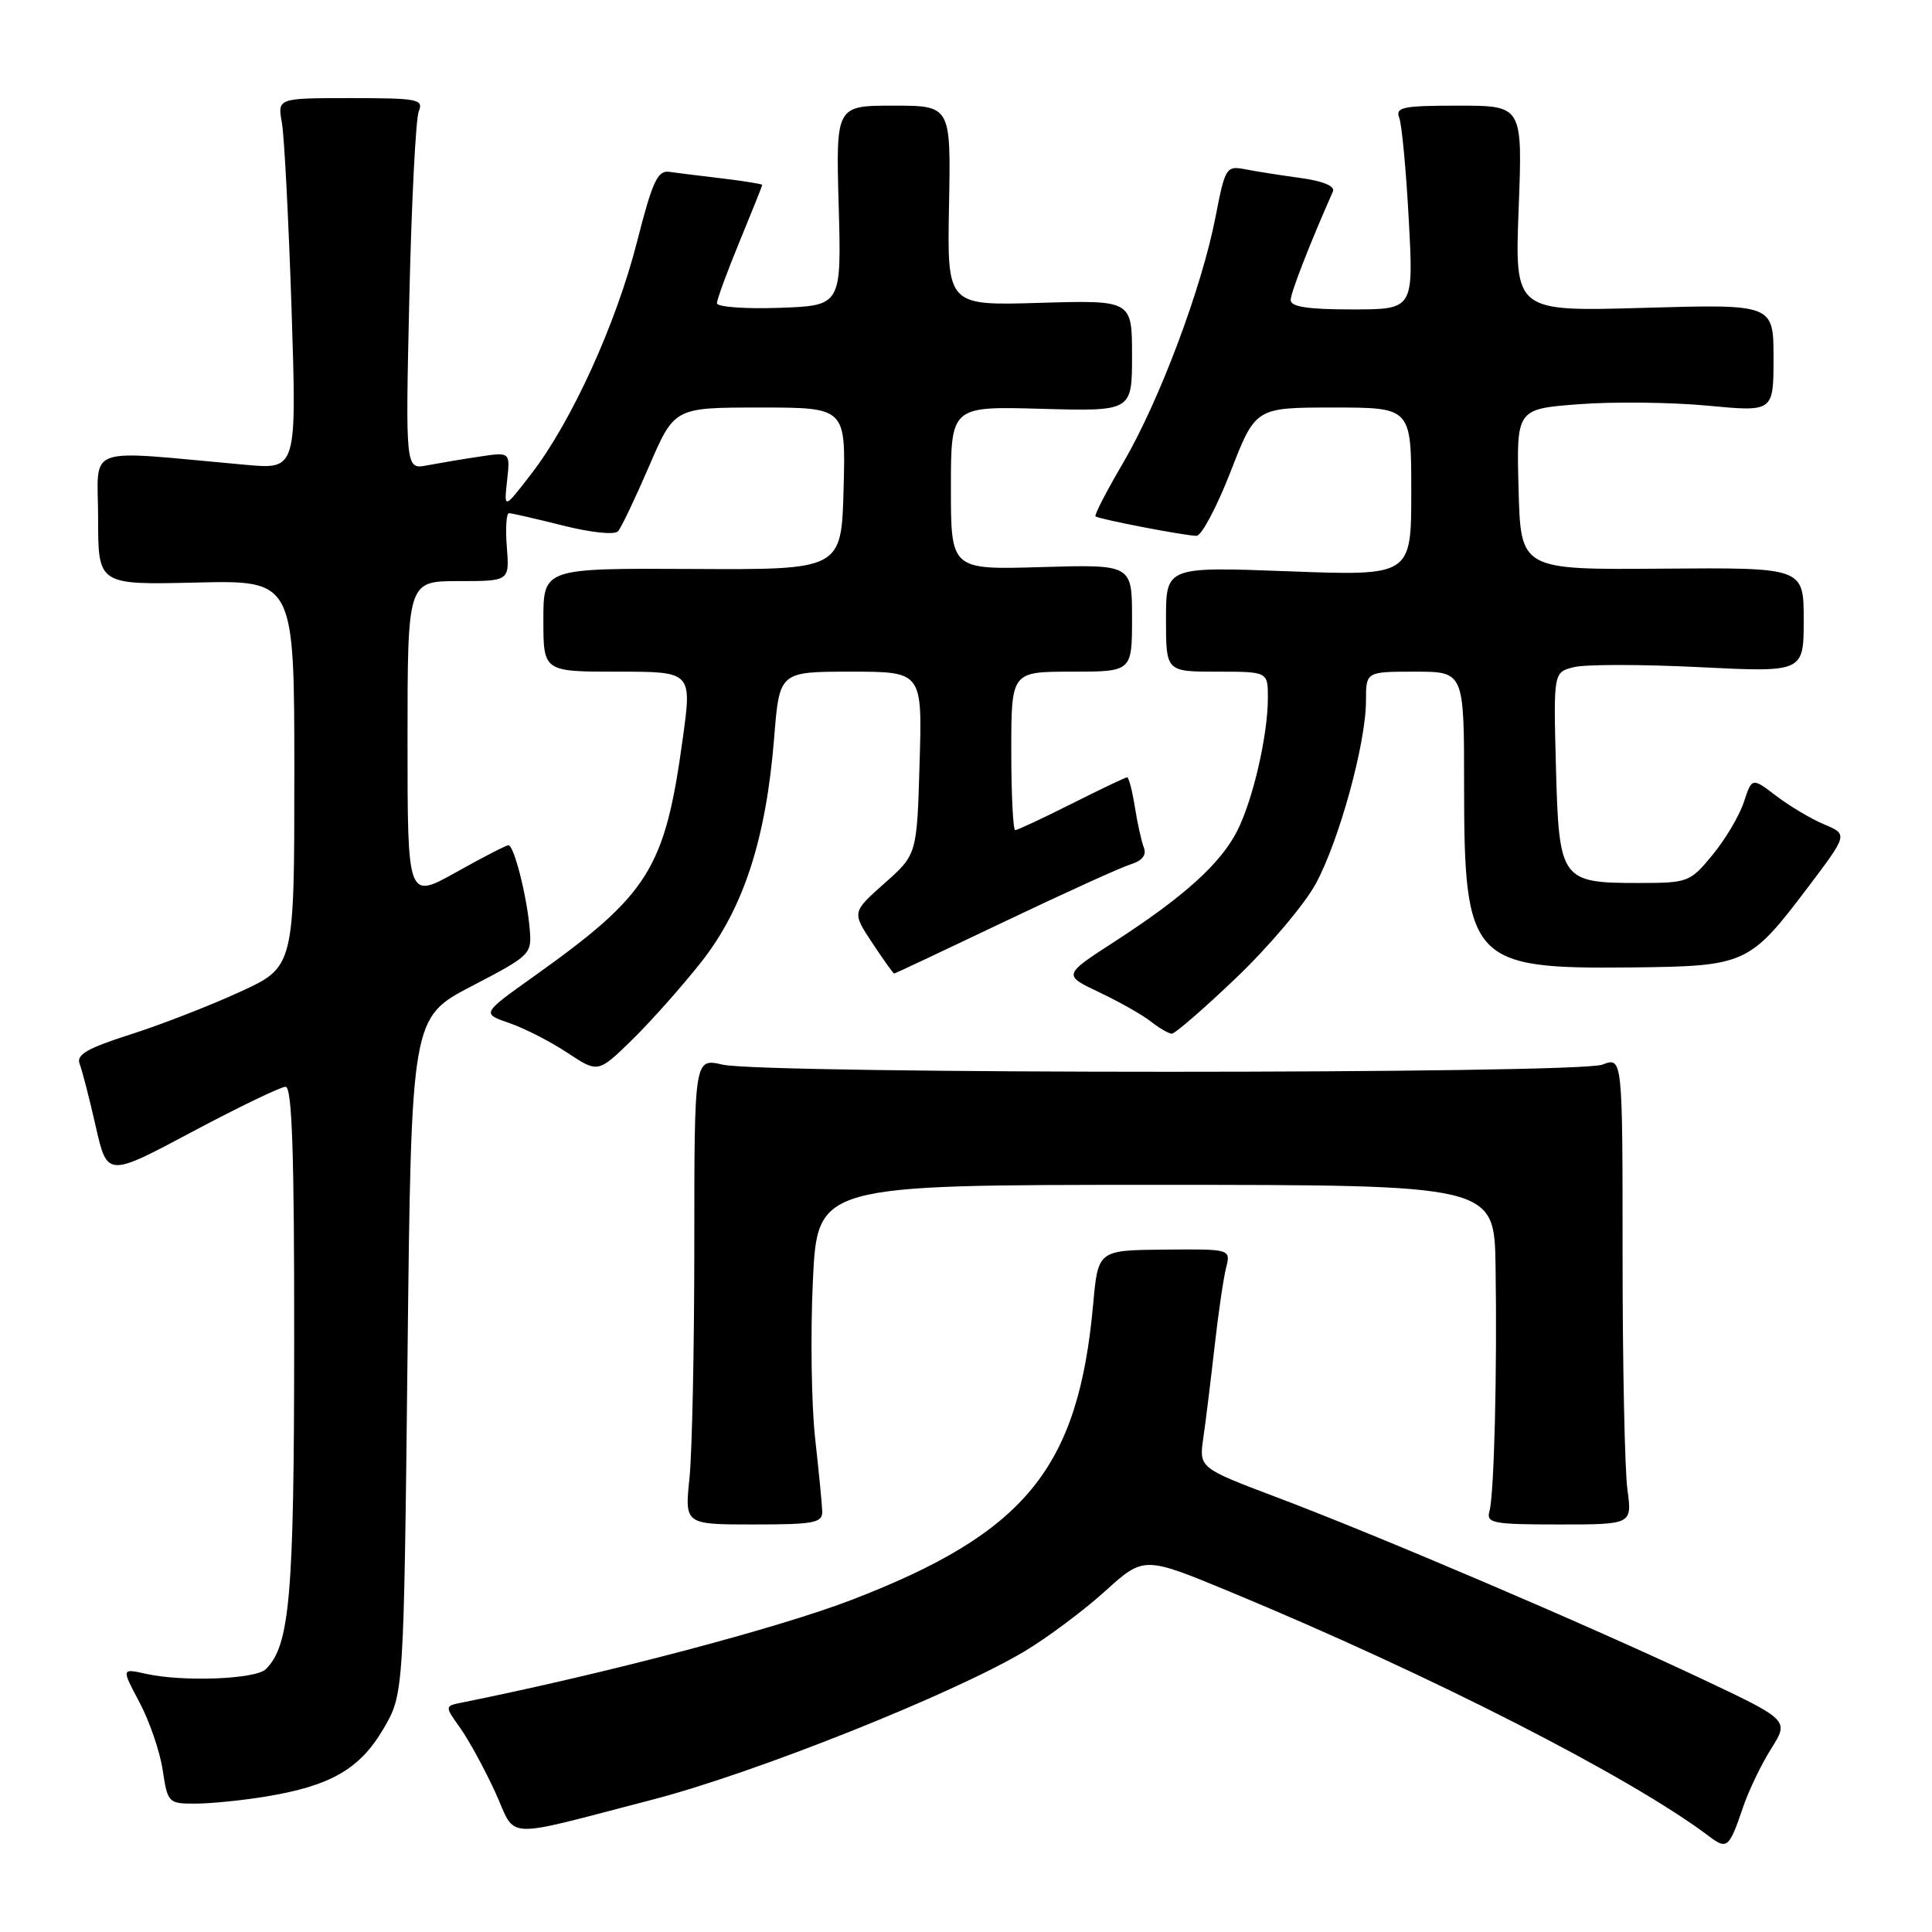 <?xml version="1.0" encoding="UTF-8" standalone="no"?>
<!DOCTYPE svg PUBLIC "-//W3C//DTD SVG 1.1//EN" "http://www.w3.org/Graphics/SVG/1.1/DTD/svg11.dtd" >
<svg xmlns="http://www.w3.org/2000/svg" xmlns:xlink="http://www.w3.org/1999/xlink" version="1.1" viewBox="0 0 256 256">
 <g >
 <path fill="currentColor"
d=" M 230.95 239.50 C 231.69 237.30 233.38 233.79 234.69 231.71 C 237.08 227.92 237.08 227.92 225.29 222.36 C 210.43 215.35 182.66 203.49 169.18 198.40 C 158.87 194.50 158.87 194.50 159.45 190.50 C 159.77 188.30 160.43 182.90 160.93 178.50 C 161.42 174.10 162.11 169.38 162.46 168.00 C 163.09 165.50 163.09 165.50 154.30 165.58 C 145.50 165.66 145.50 165.66 144.85 172.81 C 142.89 194.56 135.89 203.12 112.85 211.99 C 103.08 215.75 80.31 221.75 61.20 225.60 C 58.91 226.06 58.91 226.06 60.99 228.98 C 62.13 230.59 64.21 234.40 65.61 237.45 C 68.53 243.84 66.13 243.73 86.50 238.45 C 100.03 234.94 126.24 224.49 135.79 218.79 C 138.81 216.98 143.60 213.40 146.43 210.84 C 151.58 206.19 151.58 206.19 163.04 210.94 C 189.52 221.91 216.17 235.52 226.50 243.35 C 228.83 245.11 229.14 244.85 230.95 239.50 Z  M 35.23 238.05 C 43.78 236.65 47.67 234.41 50.78 229.12 C 53.50 224.50 53.50 224.50 54.00 179.67 C 54.50 134.84 54.50 134.84 62.50 130.67 C 70.37 126.57 70.49 126.44 70.18 123.00 C 69.79 118.60 68.10 112.00 67.37 112.00 C 67.07 112.00 63.94 113.61 60.41 115.59 C 54.00 119.17 54.00 119.17 54.00 98.09 C 54.00 77.00 54.00 77.00 60.76 77.00 C 67.51 77.00 67.51 77.00 67.16 72.50 C 66.96 70.03 67.09 68.00 67.44 68.00 C 67.80 68.00 71.02 68.74 74.61 69.64 C 78.34 70.58 81.46 70.90 81.90 70.39 C 82.33 69.90 84.18 66.01 86.02 61.75 C 89.36 54.00 89.36 54.00 100.71 54.00 C 112.07 54.00 112.07 54.00 111.78 64.75 C 111.50 75.50 111.50 75.50 91.75 75.39 C 72.00 75.29 72.00 75.29 72.00 82.14 C 72.00 89.00 72.00 89.00 81.84 89.00 C 91.69 89.00 91.69 89.00 90.47 97.87 C 88.09 115.19 86.01 118.50 70.66 129.43 C 63.83 134.30 63.83 134.30 67.46 135.55 C 69.46 136.23 72.93 138.01 75.17 139.49 C 79.24 142.18 79.24 142.18 83.70 137.84 C 86.15 135.45 90.29 130.80 92.90 127.50 C 98.51 120.39 101.51 111.19 102.58 97.75 C 103.28 89.00 103.28 89.00 112.74 89.00 C 122.21 89.00 122.21 89.00 121.85 101.12 C 121.50 113.23 121.50 113.23 117.19 117.05 C 112.89 120.87 112.89 120.87 115.58 124.94 C 117.06 127.17 118.36 129.00 118.48 129.00 C 118.60 129.00 125.18 125.90 133.10 122.12 C 141.02 118.34 148.55 114.92 149.82 114.53 C 151.34 114.06 151.95 113.30 151.57 112.32 C 151.25 111.50 150.71 109.06 150.37 106.91 C 150.03 104.76 149.57 103.00 149.35 103.00 C 149.13 103.00 145.82 104.58 142.00 106.50 C 138.18 108.42 134.81 110.00 134.52 110.00 C 134.24 110.00 134.00 105.28 134.00 99.50 C 134.00 89.00 134.00 89.00 142.00 89.00 C 150.00 89.00 150.00 89.00 150.00 81.89 C 150.00 74.79 150.00 74.79 138.00 75.14 C 126.00 75.50 126.00 75.50 126.00 64.67 C 126.00 53.83 126.00 53.83 138.00 54.17 C 150.00 54.50 150.00 54.50 150.00 47.13 C 150.00 39.77 150.00 39.77 137.75 40.13 C 125.50 40.50 125.50 40.50 125.75 27.25 C 126.00 14.00 126.00 14.00 118.38 14.00 C 110.76 14.00 110.76 14.00 111.13 27.25 C 111.50 40.50 111.50 40.50 103.25 40.79 C 98.71 40.95 95.00 40.67 95.00 40.18 C 95.00 39.68 96.35 36.00 98.00 32.00 C 99.65 28.00 101.00 24.62 101.00 24.50 C 101.00 24.38 98.64 24.00 95.75 23.65 C 92.86 23.31 89.68 22.91 88.67 22.77 C 87.14 22.54 86.44 24.07 84.42 32.00 C 81.65 42.89 75.75 55.84 70.43 62.75 C 66.77 67.50 66.77 67.50 67.19 63.69 C 67.61 59.89 67.61 59.89 63.56 60.50 C 61.33 60.83 58.20 61.36 56.61 61.66 C 53.72 62.22 53.72 62.22 54.24 39.36 C 54.53 26.79 55.09 15.71 55.49 14.75 C 56.15 13.15 55.36 13.00 46.49 13.00 C 36.77 13.00 36.77 13.00 37.35 16.25 C 37.67 18.04 38.24 29.11 38.63 40.85 C 39.32 62.19 39.32 62.19 32.66 61.60 C 10.69 59.63 13.00 58.79 13.00 68.67 C 13.00 77.50 13.00 77.50 26.00 77.19 C 39.00 76.89 39.00 76.89 39.00 102.51 C 39.00 128.13 39.00 128.13 31.75 131.45 C 27.76 133.28 21.22 135.82 17.22 137.09 C 11.56 138.90 10.08 139.76 10.55 140.96 C 10.88 141.81 11.84 145.53 12.68 149.23 C 14.21 155.97 14.21 155.97 25.45 149.98 C 31.63 146.69 37.21 144.00 37.84 144.00 C 38.70 144.00 39.00 152.87 38.98 177.75 C 38.97 211.54 38.41 217.99 35.23 221.17 C 33.89 222.51 24.23 222.89 19.30 221.78 C 16.09 221.07 16.09 221.07 18.49 225.58 C 19.81 228.06 21.19 232.10 21.56 234.55 C 22.21 238.88 22.32 239.00 25.86 238.99 C 27.86 238.99 32.08 238.57 35.23 238.05 Z  M 108.95 200.25 C 108.92 199.29 108.49 194.90 108.00 190.50 C 107.52 186.10 107.38 176.76 107.71 169.75 C 108.31 157.00 108.31 157.00 153.15 157.00 C 198.00 157.00 198.00 157.00 198.17 167.75 C 198.39 181.79 197.98 198.04 197.36 200.25 C 196.91 201.83 197.81 202.00 206.57 202.00 C 216.27 202.00 216.27 202.00 215.64 197.36 C 215.29 194.81 215.00 180.87 215.00 166.39 C 215.00 140.05 215.00 140.05 212.32 141.07 C 209.01 142.33 101.23 142.33 95.75 141.07 C 92.00 140.21 92.00 140.21 92.00 164.96 C 92.00 178.57 91.71 192.47 91.36 195.85 C 90.72 202.00 90.72 202.00 99.86 202.00 C 107.92 202.00 108.99 201.79 108.95 200.25 Z  M 163.83 129.54 C 168.12 125.44 172.85 119.85 174.34 117.11 C 177.45 111.40 181.00 98.46 181.00 92.84 C 181.00 89.00 181.00 89.00 187.50 89.00 C 194.00 89.00 194.00 89.00 194.00 104.10 C 194.00 127.39 194.94 128.41 216.09 128.19 C 231.34 128.03 231.79 127.83 239.54 117.60 C 244.86 110.56 244.86 110.56 241.72 109.24 C 240.00 108.52 237.14 106.82 235.37 105.47 C 232.15 103.01 232.15 103.01 231.07 106.28 C 230.48 108.08 228.61 111.23 226.92 113.28 C 223.94 116.90 223.68 117.00 217.12 117.00 C 206.82 117.00 206.57 116.65 206.17 101.62 C 205.84 89.08 205.84 89.08 208.55 88.40 C 210.05 88.02 217.51 88.02 225.13 88.40 C 239.00 89.09 239.00 89.09 239.00 82.14 C 239.00 75.20 239.00 75.20 220.25 75.35 C 201.50 75.50 201.50 75.50 201.22 64.84 C 200.93 54.19 200.93 54.19 209.22 53.56 C 213.77 53.21 221.44 53.30 226.25 53.75 C 235.00 54.58 235.00 54.58 235.00 47.44 C 235.00 40.30 235.00 40.30 217.85 40.79 C 200.71 41.29 200.71 41.29 201.23 27.64 C 201.75 14.00 201.75 14.00 193.27 14.00 C 185.86 14.00 184.86 14.20 185.41 15.62 C 185.75 16.51 186.32 22.59 186.67 29.12 C 187.31 41.00 187.31 41.00 179.15 41.00 C 173.28 41.00 171.01 40.65 171.02 39.75 C 171.04 38.74 173.60 32.18 176.62 25.37 C 176.93 24.67 175.33 24.00 172.31 23.58 C 169.66 23.22 166.35 22.70 164.94 22.42 C 162.49 21.95 162.33 22.21 161.07 28.71 C 159.26 38.11 153.60 53.18 148.82 61.33 C 146.62 65.08 144.97 68.28 145.16 68.42 C 145.63 68.80 157.06 71.00 158.54 71.00 C 159.21 71.00 161.24 67.17 163.06 62.50 C 166.36 54.00 166.36 54.00 176.68 54.00 C 187.00 54.00 187.00 54.00 187.00 65.16 C 187.00 76.31 187.00 76.31 170.75 75.70 C 154.50 75.09 154.50 75.09 154.50 82.05 C 154.50 89.00 154.50 89.00 161.25 89.00 C 168.00 89.00 168.00 89.00 168.00 92.45 C 168.00 97.43 166.04 105.93 163.94 110.09 C 161.74 114.43 156.88 118.82 147.70 124.76 C 140.84 129.20 140.84 129.20 145.67 131.49 C 148.33 132.75 151.40 134.49 152.50 135.36 C 153.60 136.23 154.84 136.95 155.26 136.97 C 155.68 136.99 159.54 133.64 163.83 129.54 Z "/>
</g>
</svg>